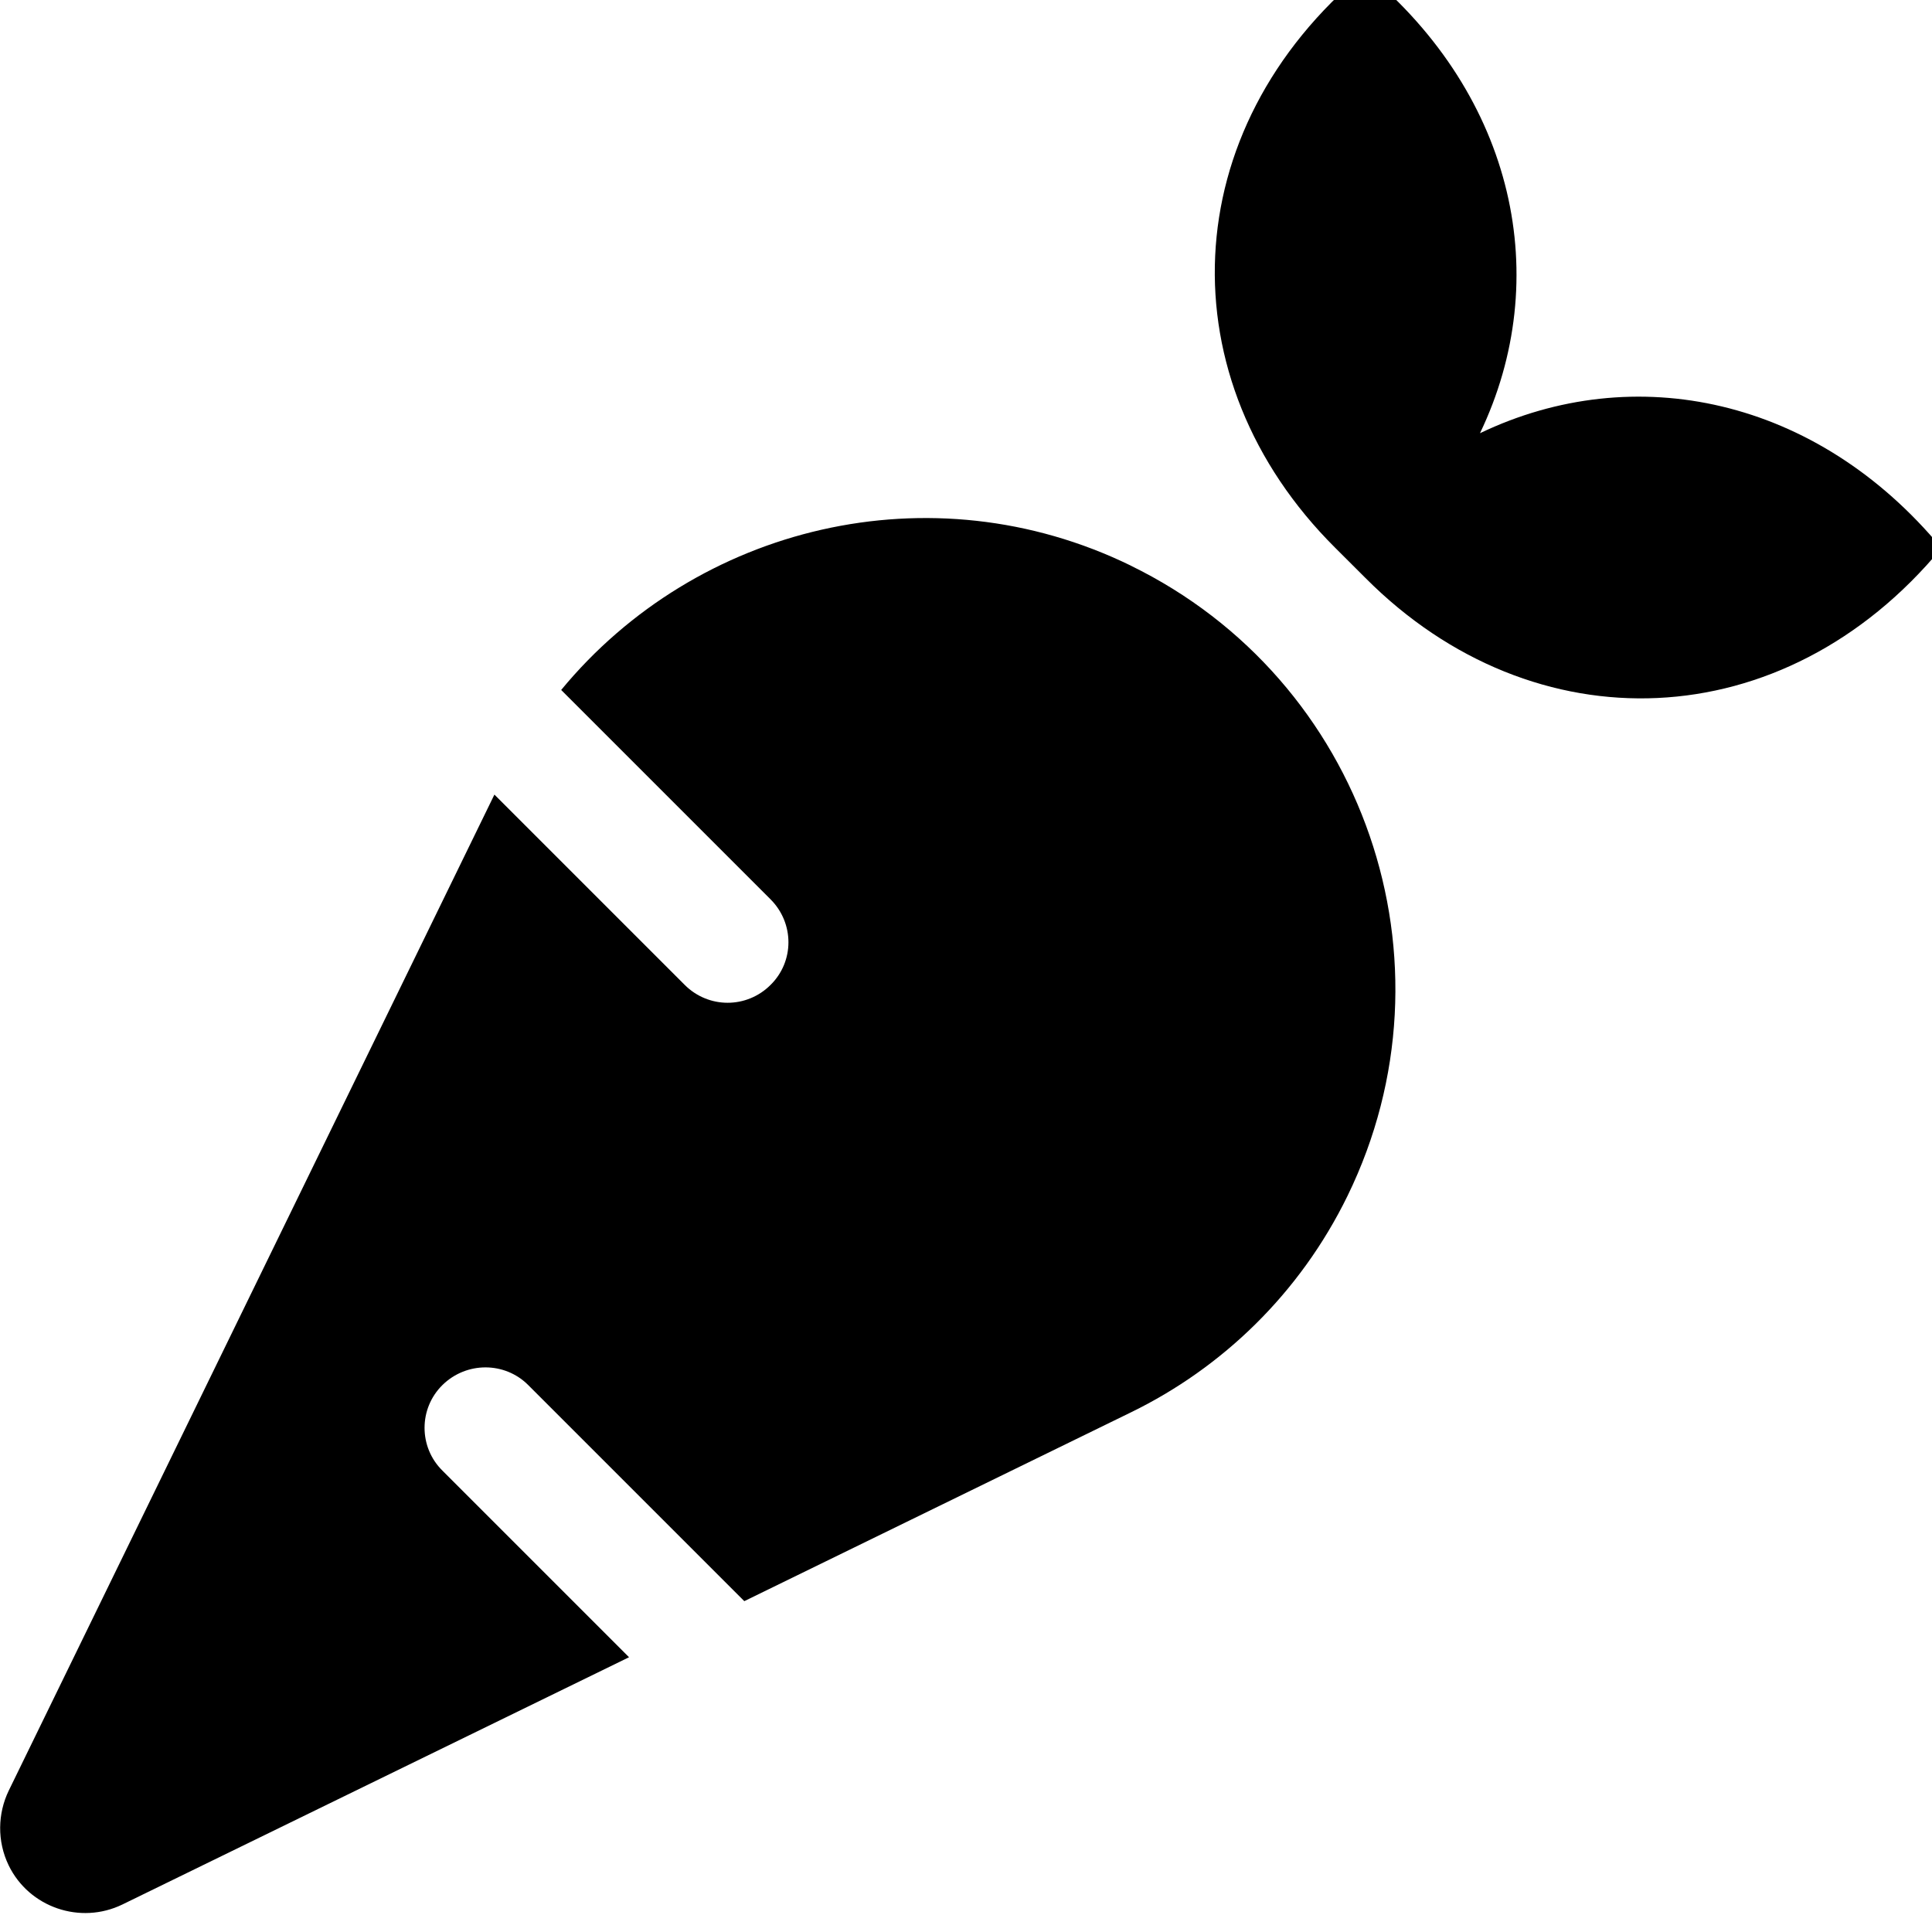 <!-- Generated by IcoMoon.io -->
<svg version="1.1" xmlns="http://www.w3.org/2000/svg" width="32" height="32" viewBox="0 0 32 32">
<title>carrot</title>
<path d="M18.729 9.368c-3.31-1.614-7.191-0.66-9.434 2.060l3.467 3.467c0.396 0.396 0.396 1.030 0 1.419-0.195 0.195-0.452 0.295-0.71 0.295s-0.515-0.1-0.71-0.295l-3.153-3.153-8.045 16.499c-0.182 0.377-0.195 0.835 0 1.237 0.339 0.697 1.187 0.986 1.884 0.647l8.391-4.095-3.090-3.090c-0.396-0.389-0.396-1.030 0-1.419s1.030-0.389 1.419 0l3.58 3.58 6.406-3.128c1.507-0.735 2.795-1.966 3.586-3.586 1.89-3.875 0.283-8.548-3.593-10.438zM24.513 7.176c1.225-2.556 0.59-5.577-1.903-7.644-3.159 2.619-3.297 6.752-0.496 9.54l0.503 0.502c2.789 2.801 6.927 2.663 9.54-0.496-2.066-2.493-5.087-3.128-7.643-1.903z"></path>
</svg>
